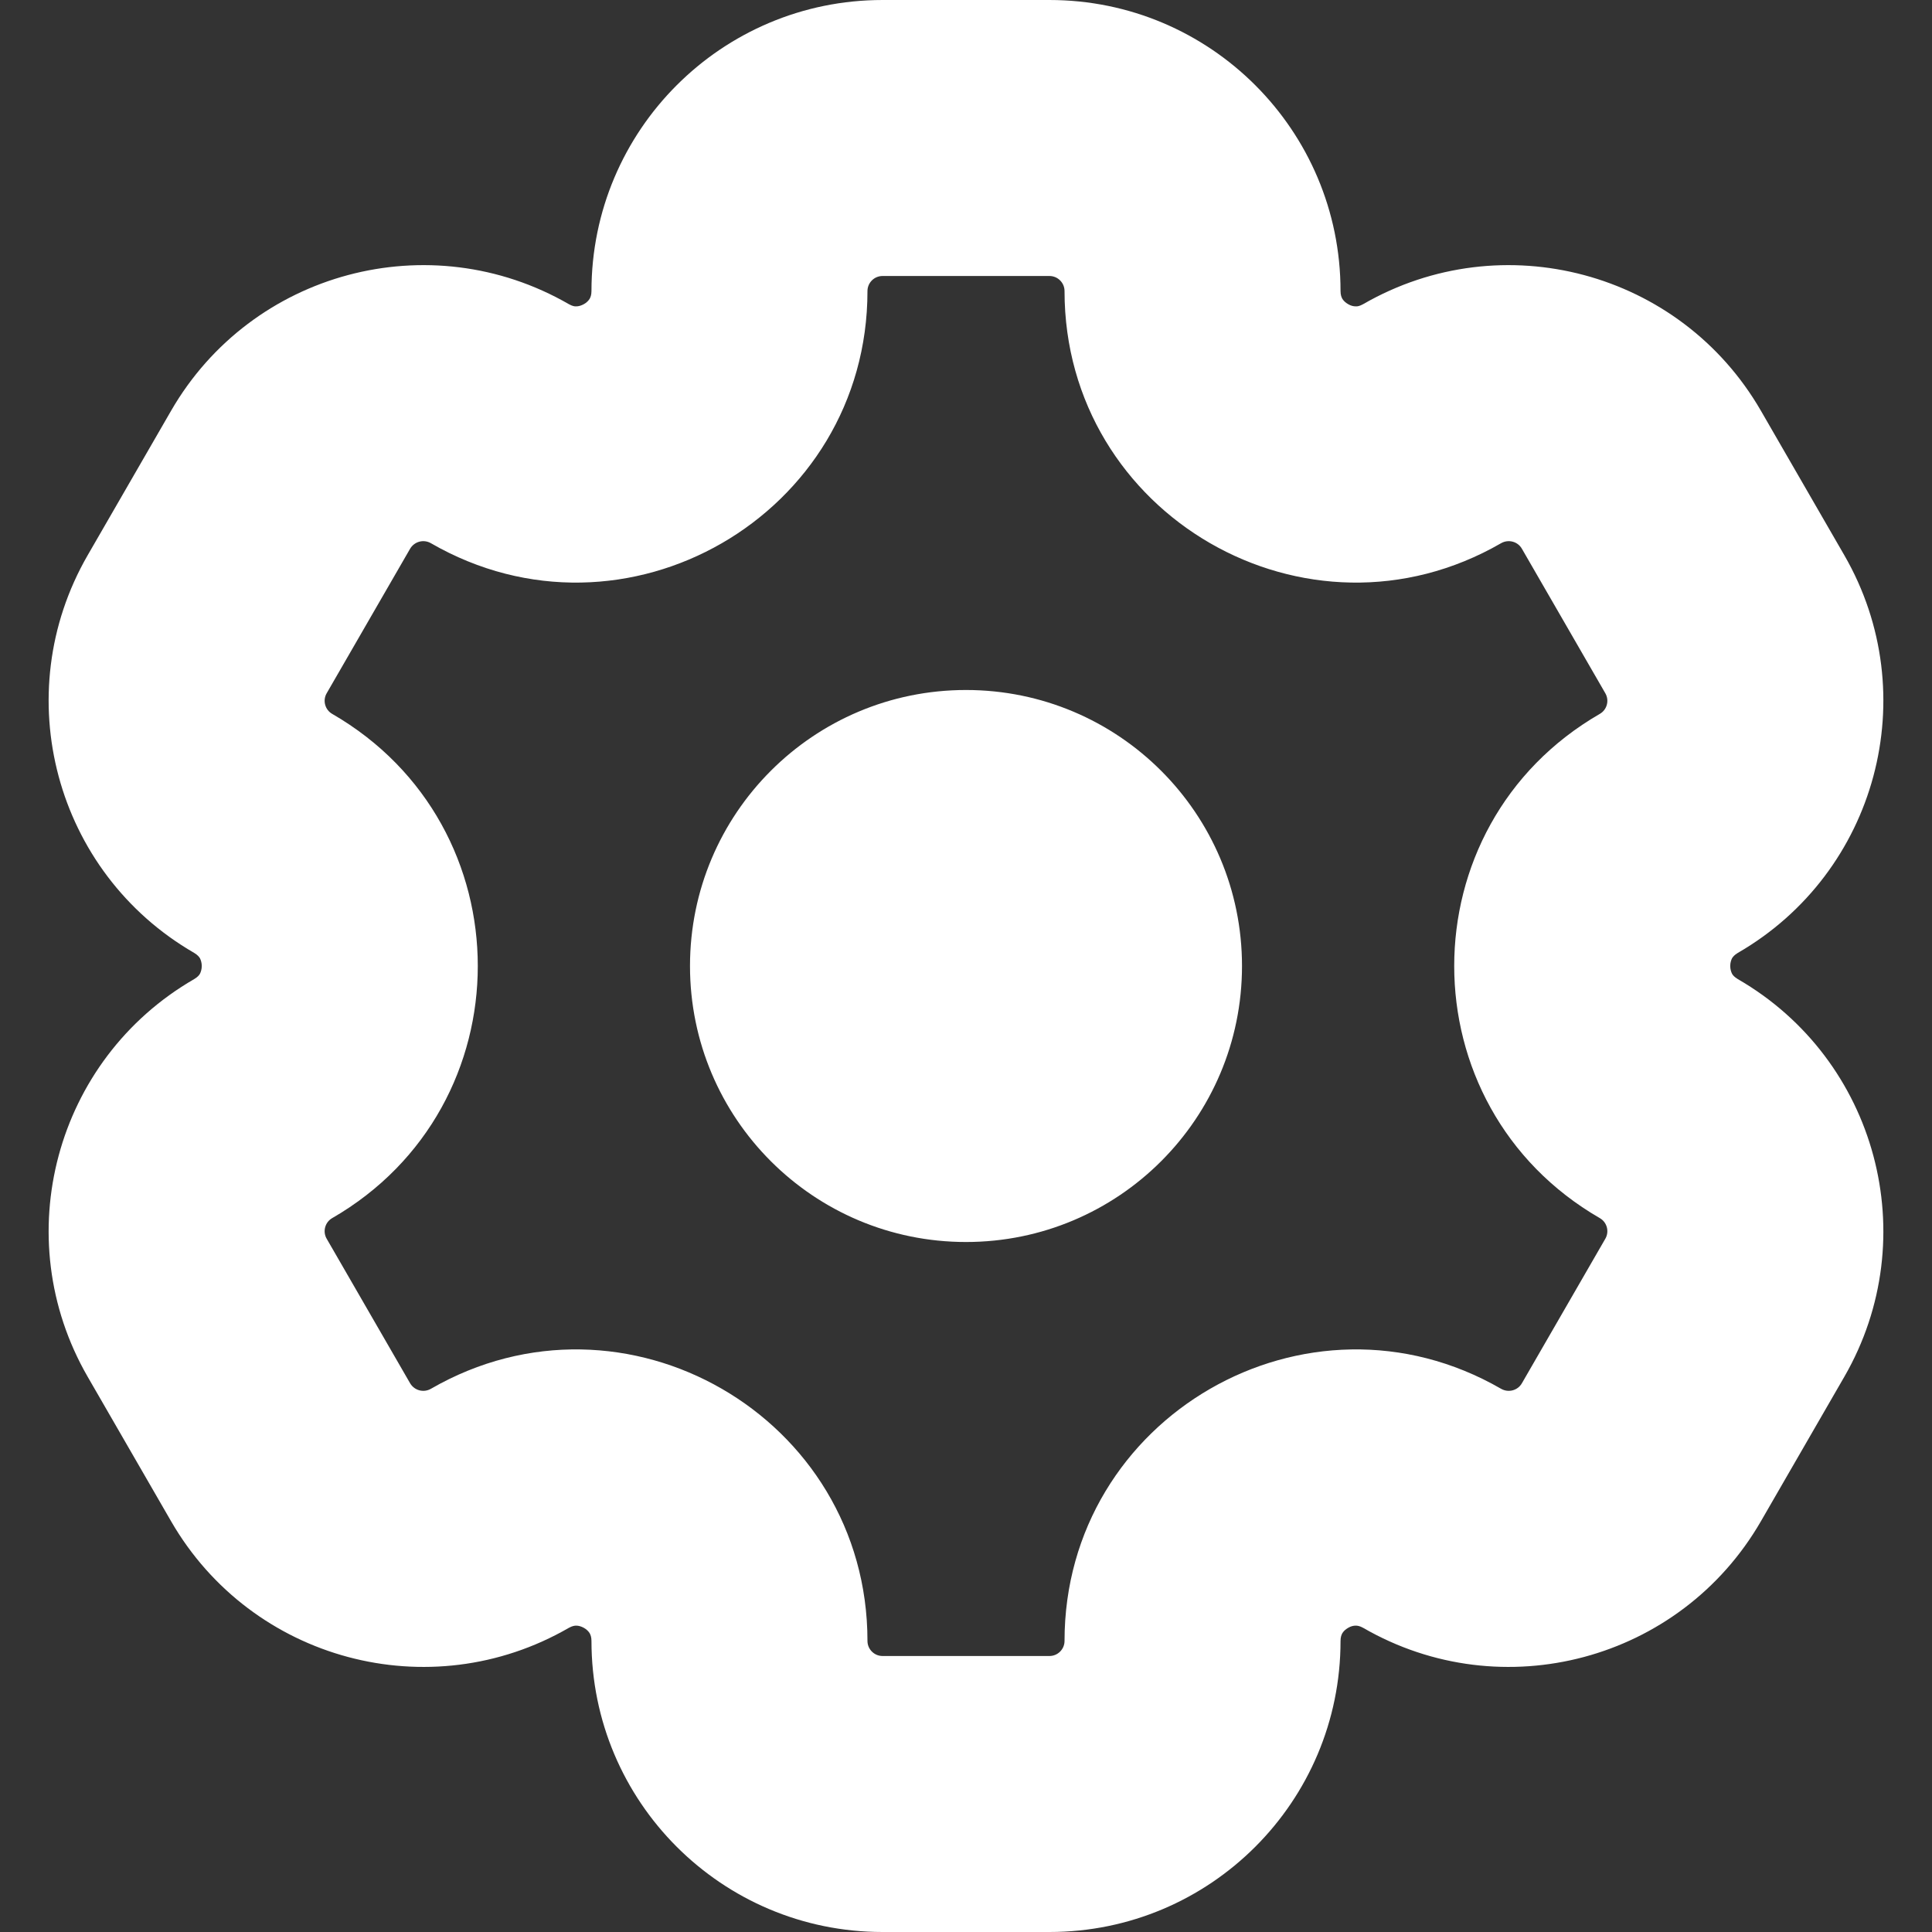 <svg width="14" height="14" viewBox="0 0 14 14" fill="none" xmlns="http://www.w3.org/2000/svg">
<rect x="0" y="0" width="14" height="14" fill="#333333" stroke="none"/>
<path fill-rule="evenodd" clip-rule="evenodd" d="M6.395 3.05176e-05C5.23 3.05176e-05 4.286 0.944 4.286 2.109C4.286 2.138 4.279 2.154 4.273 2.165C4.265 2.178 4.251 2.193 4.231 2.204C4.211 2.215 4.192 2.22 4.176 2.22C4.164 2.221 4.147 2.218 4.122 2.204C3.113 1.622 1.823 1.967 1.24 2.976L0.635 4.024C0.053 5.033 0.399 6.323 1.407 6.905C1.432 6.92 1.443 6.934 1.449 6.944C1.456 6.958 1.462 6.977 1.462 7C1.462 7.023 1.456 7.042 1.449 7.056C1.443 7.067 1.432 7.08 1.407 7.095C0.399 7.677 0.053 8.967 0.635 9.976L1.24 11.024C1.823 12.033 3.113 12.379 4.122 11.796C4.147 11.782 4.164 11.78 4.176 11.78C4.192 11.78 4.211 11.785 4.231 11.796C4.251 11.807 4.265 11.822 4.273 11.835C4.279 11.846 4.286 11.862 4.286 11.891C4.286 13.056 5.23 14 6.395 14H7.605C8.77 14 9.714 13.056 9.714 11.891C9.714 11.862 9.721 11.846 9.727 11.835C9.735 11.822 9.749 11.807 9.769 11.796C9.789 11.784 9.808 11.78 9.824 11.78C9.836 11.78 9.853 11.782 9.878 11.796C10.887 12.379 12.177 12.033 12.76 11.024L13.365 9.976C13.947 8.967 13.601 7.677 12.593 7.095C12.568 7.08 12.557 7.067 12.551 7.056C12.544 7.042 12.538 7.023 12.538 7C12.538 6.977 12.544 6.958 12.551 6.944C12.557 6.934 12.568 6.92 12.593 6.905C13.601 6.323 13.947 5.033 13.365 4.024L12.76 2.976C12.177 1.967 10.887 1.622 9.878 2.204C9.853 2.218 9.836 2.221 9.824 2.22C9.808 2.22 9.789 2.216 9.769 2.204C9.749 2.193 9.735 2.178 9.727 2.165C9.721 2.154 9.714 2.138 9.714 2.109C9.714 0.944 8.77 3.05176e-05 7.605 3.05176e-05H6.395ZM6.286 2.109C6.286 2.049 6.335 2 6.395 2H7.605C7.665 2 7.714 2.049 7.714 2.109C7.714 3.733 9.472 4.748 10.878 3.936C10.931 3.906 10.998 3.924 11.028 3.976L11.633 5.024C11.663 5.076 11.645 5.143 11.593 5.173C10.186 5.985 10.186 8.015 11.593 8.827C11.645 8.857 11.663 8.924 11.633 8.976L11.028 10.024C10.998 10.076 10.931 10.094 10.878 10.064C9.472 9.252 7.714 10.267 7.714 11.891C7.714 11.951 7.665 12 7.605 12H6.395C6.335 12 6.286 11.951 6.286 11.891C6.286 10.267 4.528 9.252 3.122 10.064C3.069 10.094 3.003 10.076 2.972 10.024L2.367 8.976C2.337 8.924 2.355 8.857 2.407 8.827C3.814 8.015 3.814 5.985 2.407 5.173C2.355 5.143 2.337 5.076 2.367 5.024L2.972 3.976C3.003 3.924 3.069 3.906 3.122 3.936C4.528 4.748 6.286 3.733 6.286 2.109ZM7 5C5.895 5 5 5.895 5 7C5 8.105 5.895 9 7 9C8.105 9 9 8.105 9 7C9 5.895 8.105 5 7 5Z" fill="white"/>
</svg>
